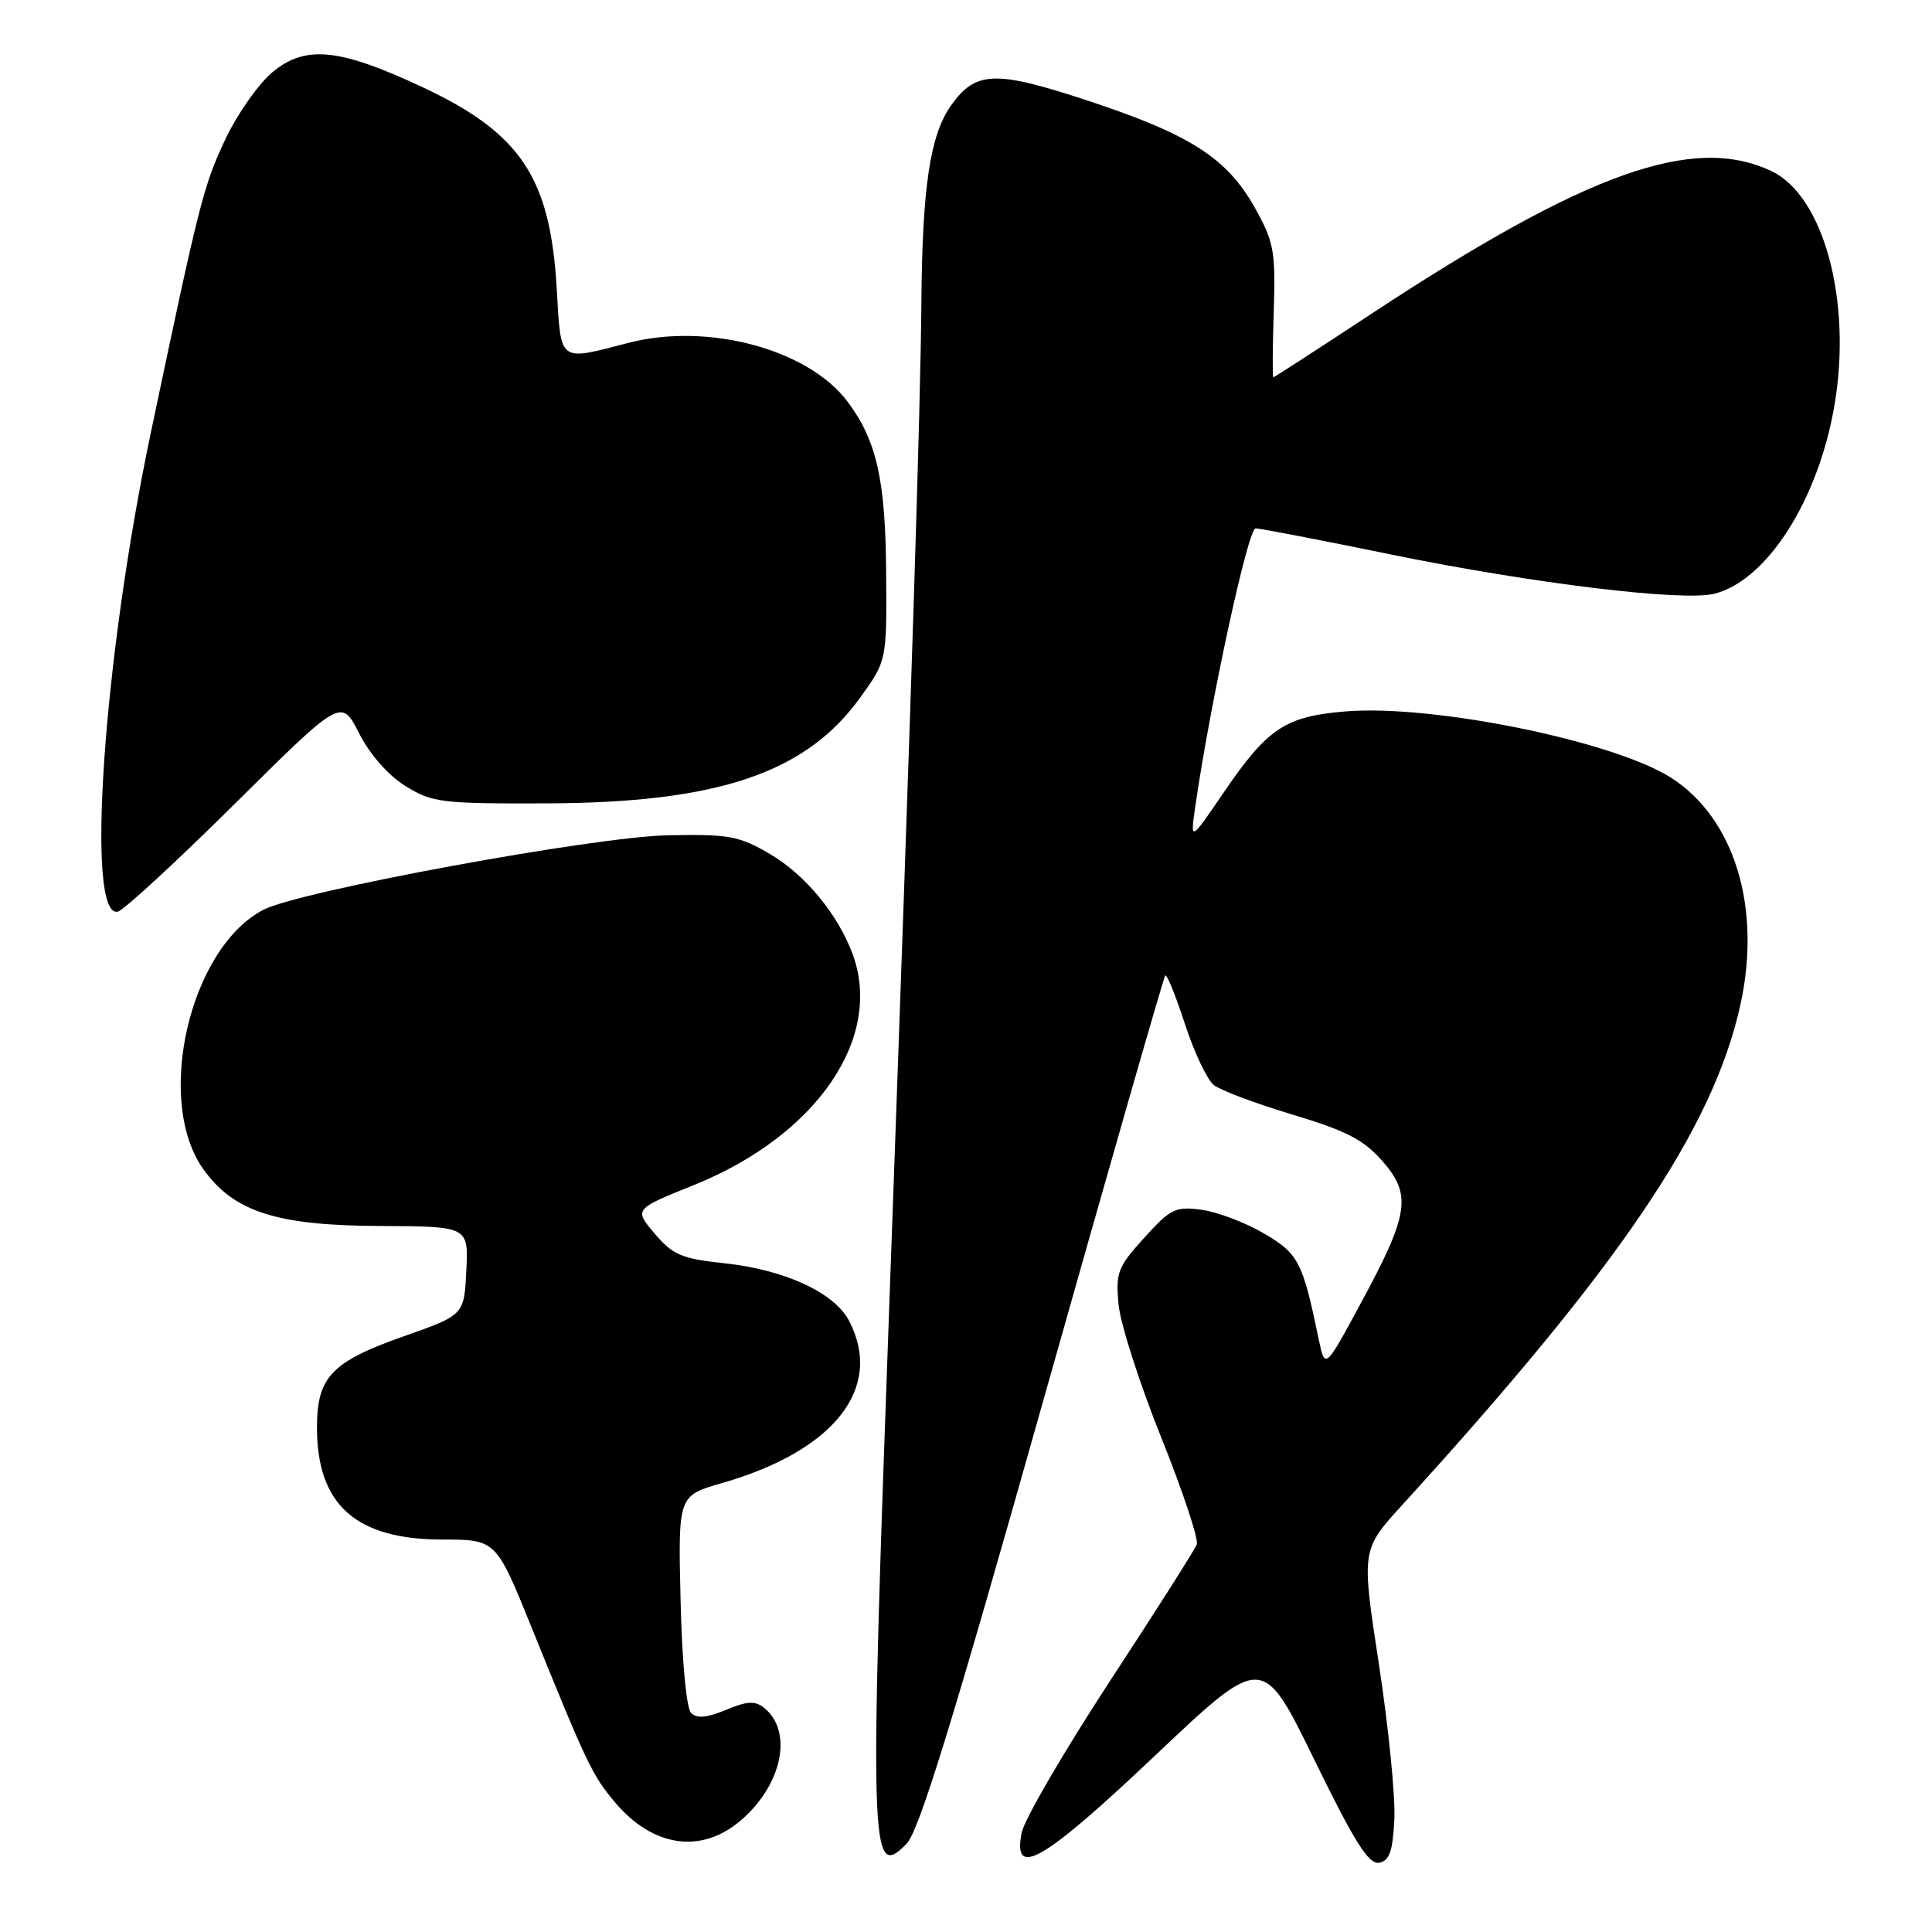 <?xml version="1.0" encoding="UTF-8" standalone="no"?>
<!DOCTYPE svg PUBLIC "-//W3C//DTD SVG 1.1//EN" "http://www.w3.org/Graphics/SVG/1.1/DTD/svg11.dtd" >
<svg xmlns="http://www.w3.org/2000/svg" xmlns:xlink="http://www.w3.org/1999/xlink" version="1.1" viewBox="0 0 256 256">
 <g >
 <path fill="currentColor"
d=" M 184.76 240.99 C 184.90 237.97 183.97 228.72 182.70 220.43 C 180.39 205.36 180.39 205.36 185.79 199.43 C 214.69 167.73 226.94 149.63 230.59 133.24 C 233.47 120.30 229.84 108.39 221.37 103.02 C 213.75 98.19 189.93 93.33 178.38 94.26 C 170.31 94.91 167.98 96.45 162.11 105.06 C 157.72 111.50 157.72 111.50 158.36 107.00 C 160.36 93.14 165.37 70.00 166.37 70.01 C 166.99 70.02 175.15 71.59 184.50 73.51 C 203.17 77.32 223.00 79.73 227.17 78.67 C 234.16 76.91 240.98 66.17 243.09 53.61 C 245.41 39.87 241.65 25.96 234.74 22.68 C 224.38 17.76 210.23 22.81 181.72 41.58 C 174.69 46.21 168.84 50.00 168.72 50.00 C 168.60 50.00 168.62 46.06 168.78 41.25 C 169.03 33.27 168.81 32.07 166.28 27.54 C 162.60 20.97 157.76 17.85 144.36 13.41 C 131.88 9.28 129.30 9.36 126.02 13.97 C 123.25 17.87 122.21 24.73 122.09 40.00 C 121.97 54.35 120.79 91.39 117.98 168.90 C 115.16 246.37 115.24 249.19 120.11 244.33 C 121.75 242.69 126.19 228.32 138.15 185.90 C 146.88 154.97 154.19 129.48 154.40 129.26 C 154.62 129.05 155.79 131.94 157.01 135.69 C 158.23 139.43 159.95 143.07 160.83 143.77 C 161.71 144.47 166.41 146.23 171.26 147.69 C 178.35 149.81 180.69 151.02 183.15 153.82 C 187.09 158.31 186.72 160.84 180.37 172.58 C 175.57 181.47 175.57 181.47 174.74 177.48 C 172.61 167.17 172.07 166.13 167.47 163.43 C 165.01 161.99 161.29 160.58 159.21 160.30 C 155.75 159.84 155.09 160.16 151.60 164.03 C 148.09 167.91 147.81 168.65 148.22 172.88 C 148.46 175.42 151.00 183.33 153.86 190.45 C 156.72 197.57 158.84 203.96 158.58 204.65 C 158.32 205.33 153.14 213.49 147.06 222.77 C 140.99 232.06 135.73 241.08 135.38 242.83 C 134.14 249.04 138.18 246.70 153.11 232.57 C 167.30 219.14 167.30 219.14 174.14 233.15 C 179.49 244.10 181.36 247.08 182.74 246.82 C 184.13 246.55 184.55 245.31 184.76 240.99 Z  M 98.06 241.30 C 103.64 236.60 105.15 229.43 101.24 226.29 C 100.05 225.34 98.98 225.40 96.19 226.57 C 93.67 227.62 92.34 227.74 91.57 226.98 C 90.95 226.35 90.37 220.14 90.18 212.05 C 89.85 198.18 89.85 198.18 95.68 196.51 C 110.56 192.24 117.11 183.91 112.53 175.05 C 110.58 171.29 104.03 168.25 96.00 167.39 C 90.32 166.79 89.15 166.29 86.75 163.46 C 84.00 160.22 84.00 160.22 91.98 157.01 C 108.25 150.45 117.13 137.46 112.94 126.32 C 110.99 121.11 106.67 115.89 102.07 113.19 C 97.94 110.76 96.64 110.52 88.50 110.68 C 78.78 110.86 39.73 118.06 34.92 120.54 C 25.14 125.60 20.45 145.80 26.94 154.92 C 30.96 160.56 36.64 162.39 50.29 162.45 C 62.08 162.50 62.08 162.50 61.79 168.37 C 61.50 174.25 61.50 174.25 53.51 177.06 C 43.91 180.45 42.00 182.45 42.00 189.16 C 42.00 199.39 47.15 203.99 58.61 204.00 C 65.73 204.00 65.73 204.00 70.48 215.75 C 77.81 233.85 78.49 235.27 81.51 238.84 C 86.50 244.74 92.85 245.68 98.06 241.30 Z  M 31.11 106.51 C 45.22 92.52 45.22 92.52 47.58 97.16 C 49.00 99.96 51.43 102.73 53.72 104.15 C 57.26 106.35 58.44 106.50 72.50 106.45 C 95.14 106.37 106.80 102.43 114.00 92.41 C 117.50 87.54 117.50 87.54 117.42 76.02 C 117.34 63.60 116.18 58.41 112.32 53.24 C 107.12 46.28 93.81 42.70 83.28 45.43 C 73.92 47.85 74.35 48.17 73.77 38.25 C 72.91 23.52 69.02 17.67 55.99 11.55 C 44.93 6.37 40.43 5.93 36.06 9.60 C 34.22 11.15 31.46 15.09 29.91 18.35 C 26.97 24.56 26.44 26.65 19.97 57.41 C 13.68 87.32 11.31 121.74 15.60 120.80 C 16.37 120.64 23.35 114.20 31.11 106.51 Z "/>
</g>
</svg>
